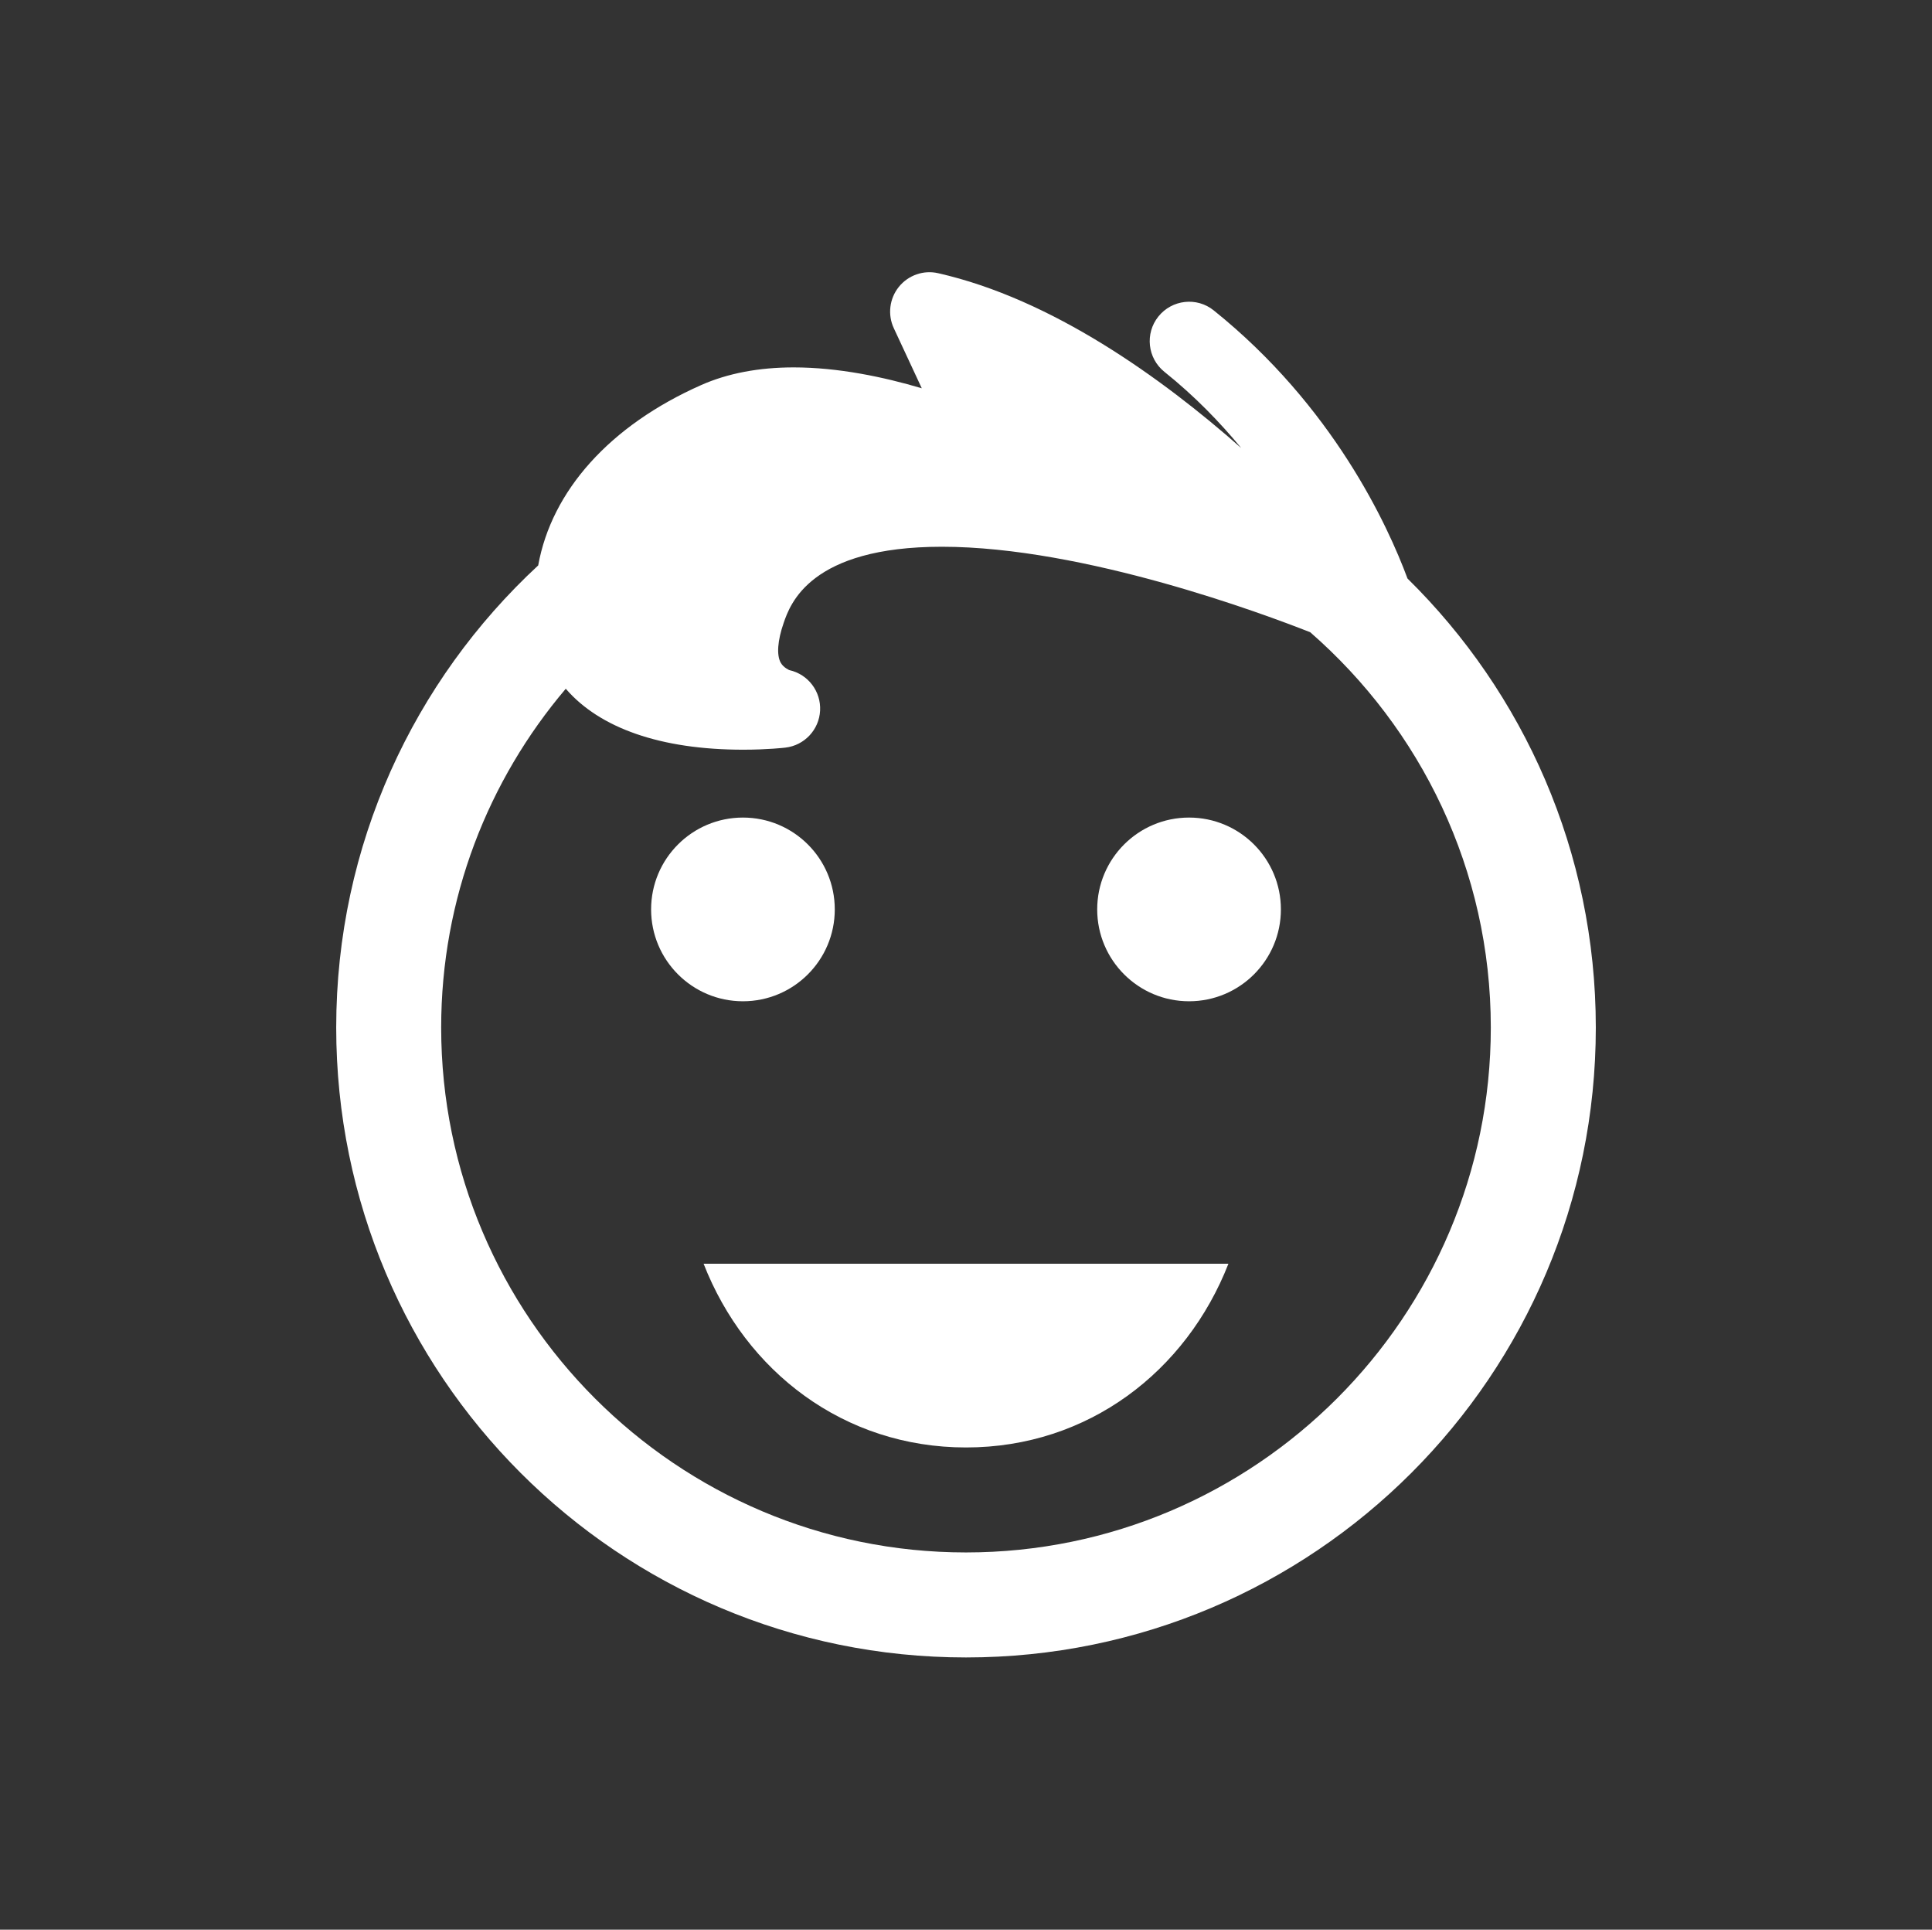 <?xml version="1.0" encoding="utf-8"?><!DOCTYPE svg PUBLIC "-//W3C//DTD SVG 1.1//EN" "http://www.w3.org/Graphics/SVG/1.1/DTD/svg11.dtd"><svg version="1.1" xmlns="http://www.w3.org/2000/svg" xmlns:xlink="http://www.w3.org/1999/xlink" x="0px" y="0px" viewBox="0 0 100 99.864" enable-background="new 0 0 100 99.864" xml:space="preserve"><rect x="0" y="0" width="100" height="99.864" fill="#333333" stroke="none"/><g><path fill="#FFF" d="M36.418,65.4c2.175,5.562,7.247,9.508,13.582,9.508c6.332,0,11.407-3.946,13.583-9.508H36.418z"></path><path fill="#FFF" d="M43.208,47.063c0,2.625-2.128,4.754-4.754,4.754c-2.625,0-4.753-2.129-4.753-4.754s2.128-4.753,4.753-4.753
		C41.081,42.31,43.208,44.438,43.208,47.063"></path><path fill="#FFF" d="M66.299,47.063c0,2.625-2.127,4.754-4.754,4.754c-2.625,0-4.754-2.129-4.754-4.754s2.129-4.753,4.754-4.753
		C64.172,42.31,66.299,44.438,66.299,47.063"></path><path fill="#FFF" d="M72.852,29.939c-1.023-2.756-3.849-8.915-10.03-13.876c-0.876-0.706-2.159-0.561-2.864,0.316
		c-0.704,0.876-0.566,2.159,0.312,2.864c1.562,1.251,2.868,2.604,3.977,3.945c-4.136-3.652-9.802-7.715-15.686-9.049
		c-0.759-0.176-1.549,0.103-2.037,0.707c-0.488,0.607-0.589,1.438-0.26,2.141l1.447,3.107c-1.974-0.586-4.332-1.081-6.63-1.081
		c-1.803,0-3.411,0.307-4.777,0.909c-4.749,2.101-7.752,5.479-8.447,9.339c-6.428,5.954-10.455,14.463-10.455,23.916
		c0,18.003,14.594,32.598,32.598,32.598c18.002,0,32.599-14.595,32.599-32.598C82.598,44.077,78.864,35.852,72.852,29.939
		 M50,80.341c-14.979,0-27.165-12.188-27.165-27.166c0-6.683,2.432-12.797,6.449-17.532c1.753,2.034,4.91,3.155,9.187,3.155
		c1.257,0,2.143-0.103,2.182-0.108c0.984-0.115,1.745-0.925,1.795-1.917c0.051-0.992-0.62-1.876-1.589-2.093
		c-0.003,0-0.304-0.125-0.449-0.384c-0.22-0.394-0.165-1.144,0.151-2.055c0.337-0.978,1.367-3.946,8.189-3.946
		c7.383,0,16.73,3.502,19.068,4.425c5.714,4.984,9.346,12.297,9.346,20.455C77.166,68.155,64.979,80.341,50,80.341"></path></g></svg>